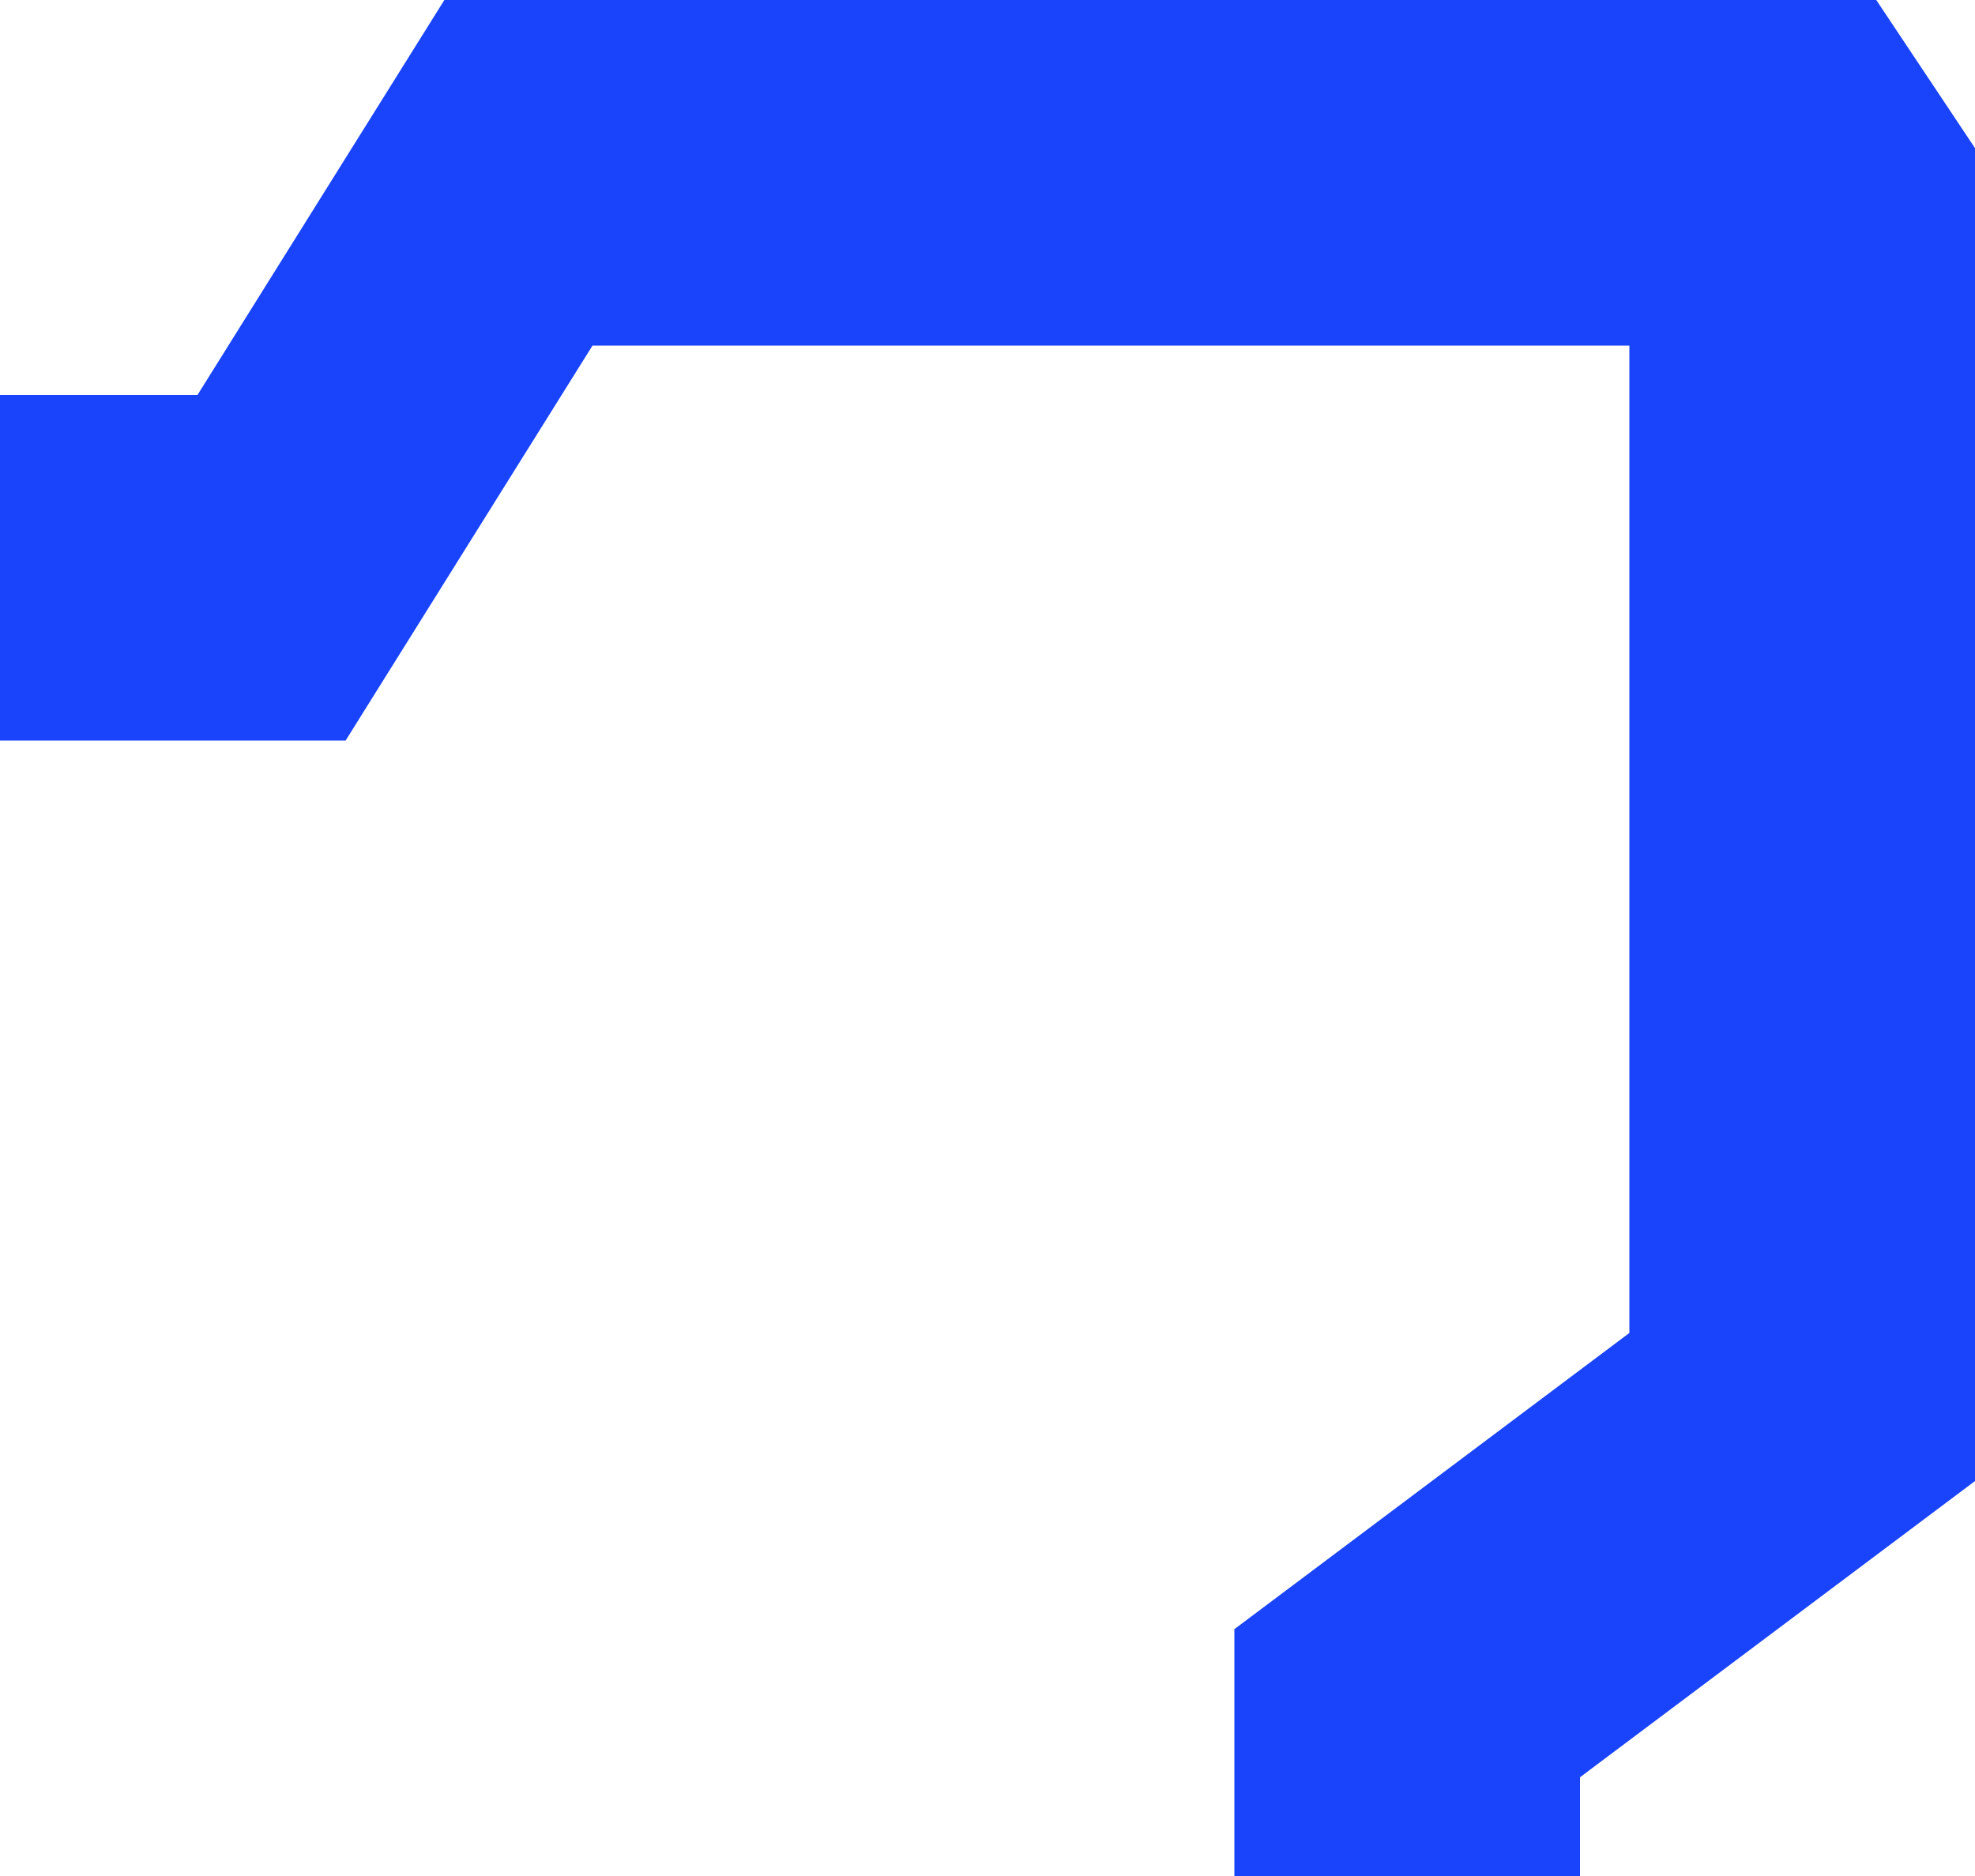 <svg xmlns="http://www.w3.org/2000/svg" viewBox="0 0 40 38">
  <path id="title-top-right-shape" fill="#1a44fb" class="cls-1" d="M778,262h4l5-8h29l2,3v27l-8,6v2h-7v-5l8-6V261H790l-5,8h-7v-7Z" transform="translate(-778 -254)"/>
</svg>
